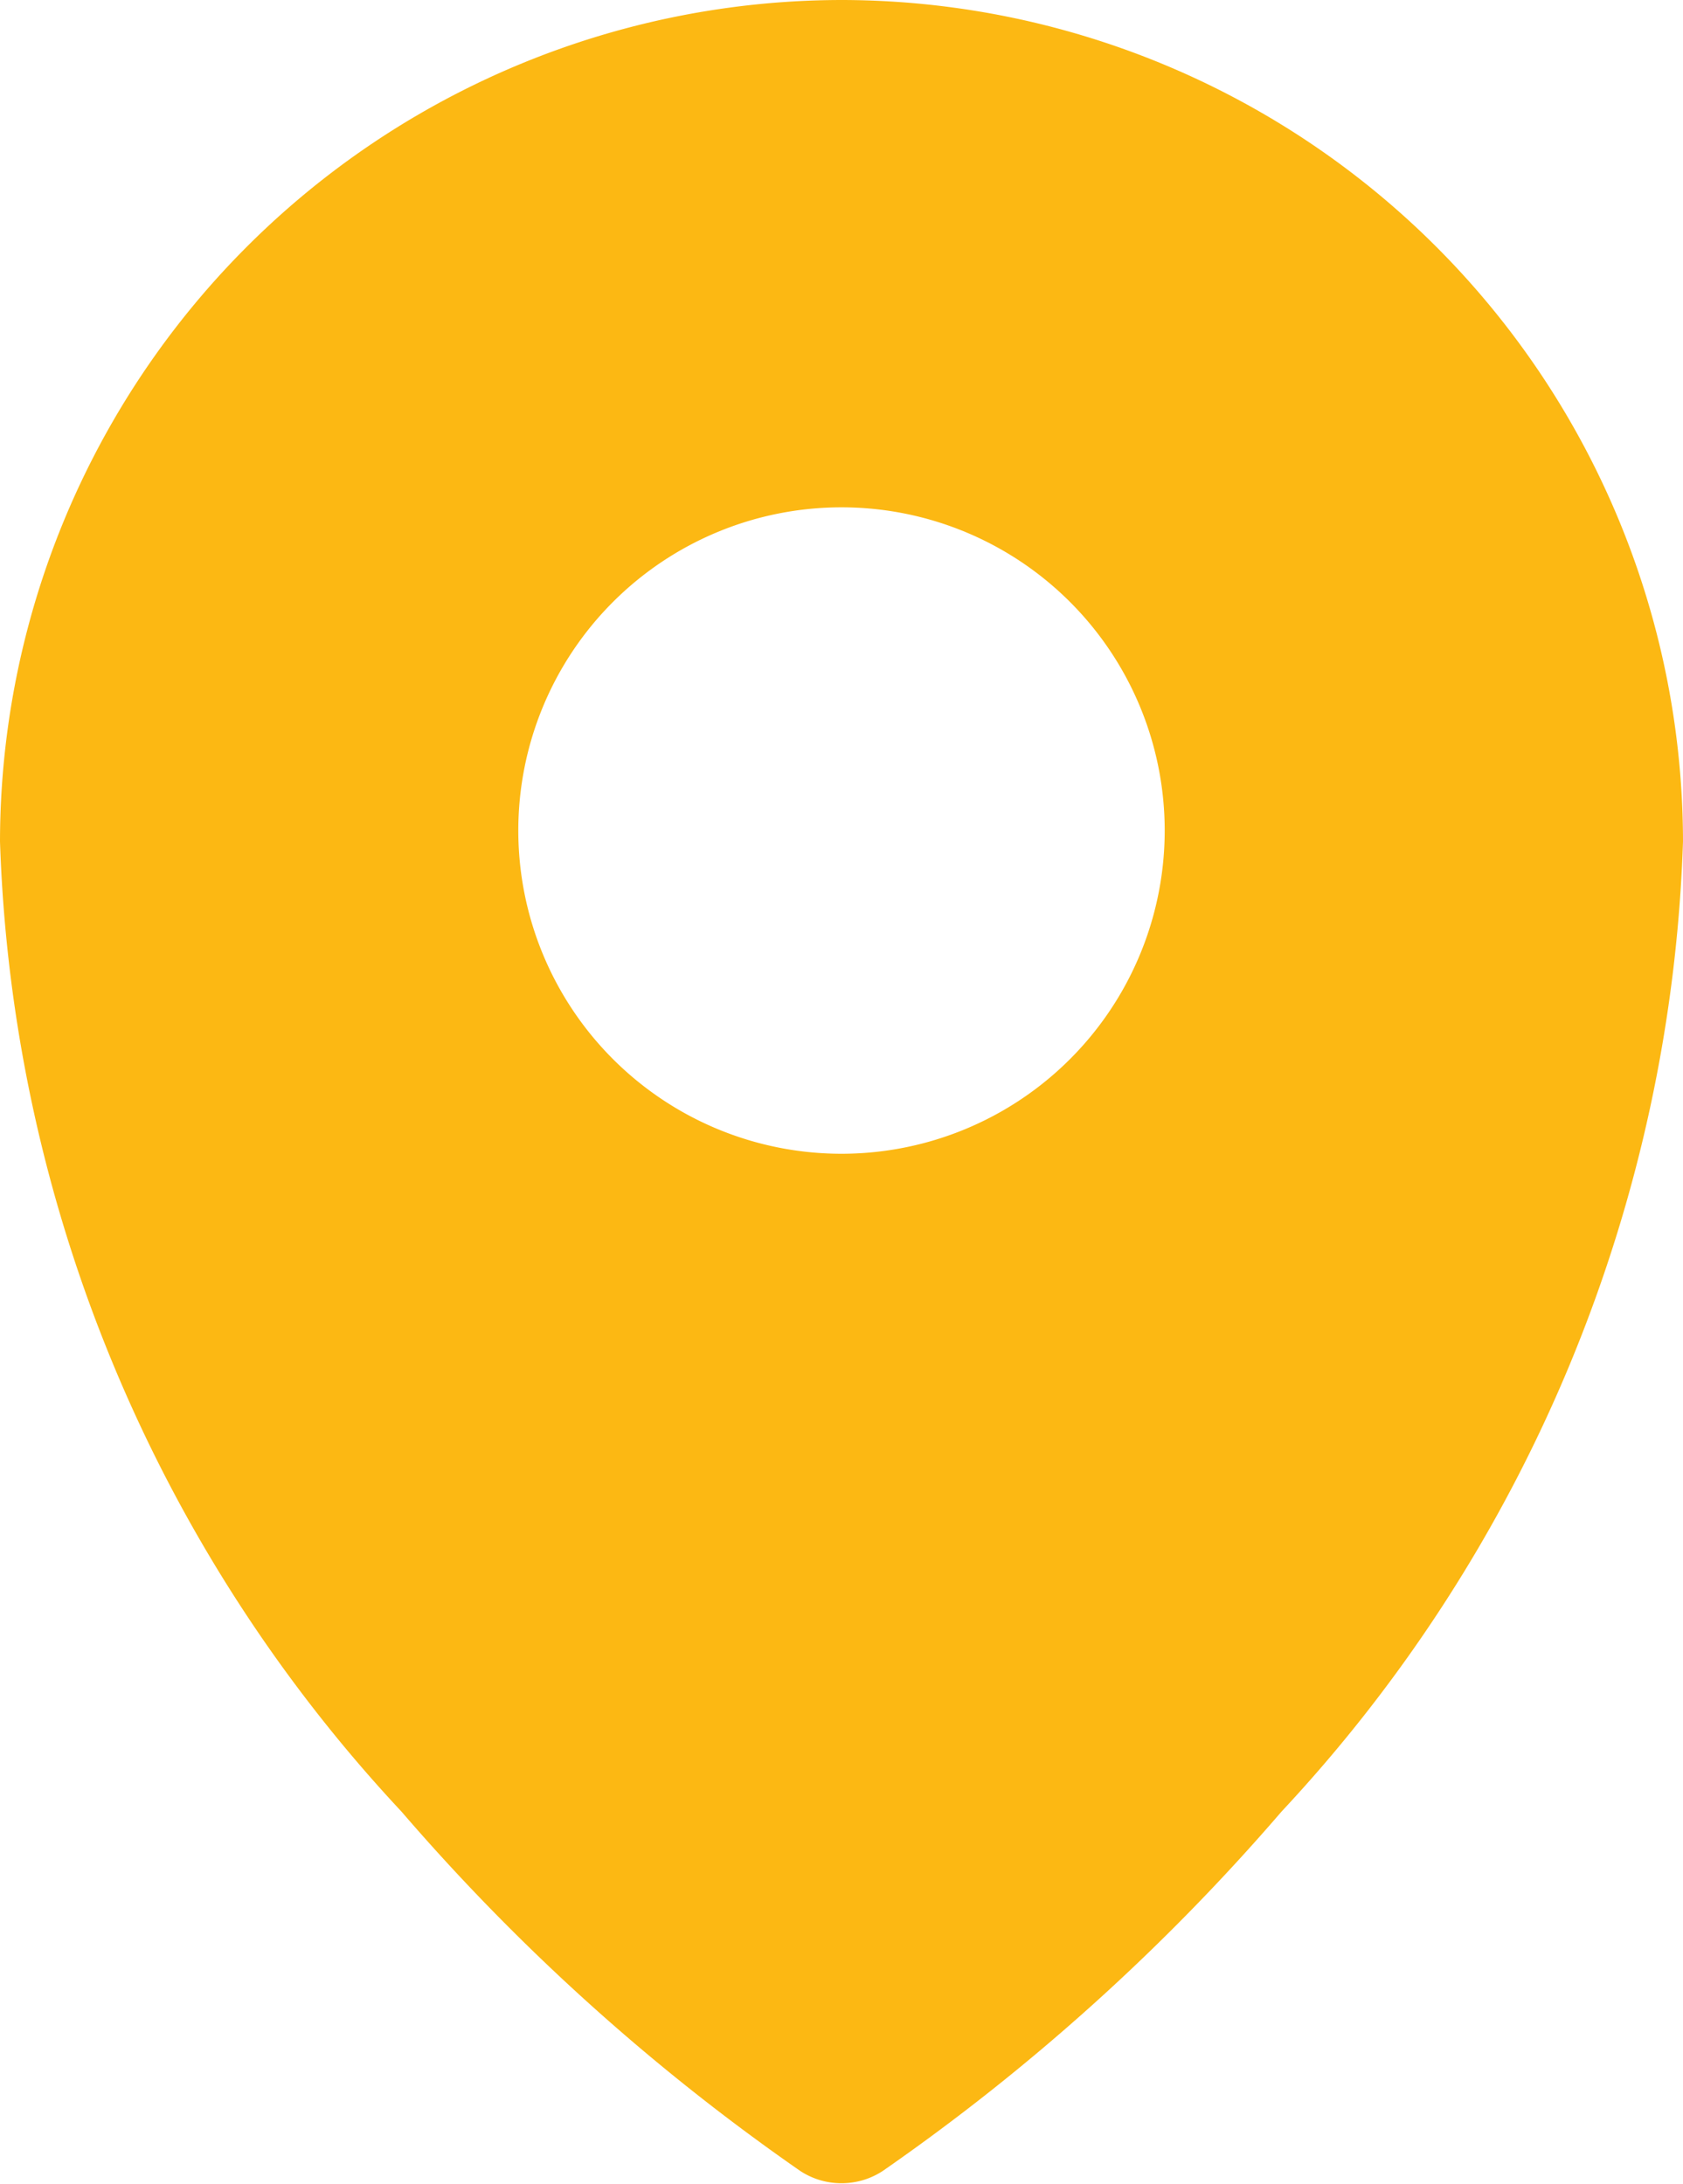 <svg xmlns="http://www.w3.org/2000/svg" xmlns:xlink="http://www.w3.org/1999/xlink" width="14.518" height="18.837" viewBox="0 0 14.518 18.837">
  <defs>
    <clipPath id="clip-path">
      <rect id="Rectangle_72" data-name="Rectangle 72" width="14.518" height="18.837" fill="#fcb813"/>
    </clipPath>
  </defs>
  <g id="Group_151" data-name="Group 151" clip-path="url(#clip-path)">
    <path id="Path_41" data-name="Path 41" d="M7.259,0A7.268,7.268,0,0,0,0,7.259a12.874,12.874,0,0,0,3.463,8.367,18.358,18.358,0,0,0,3.44,3.1.65.65,0,0,0,.712,0,18.326,18.326,0,0,0,3.44-3.1,12.873,12.873,0,0,0,3.463-8.367A7.267,7.267,0,0,0,7.259,0m0,9.952a2.788,2.788,0,1,1,2.788-2.788A2.788,2.788,0,0,1,7.259,9.952" transform="translate(0 0)" fill="#fcb813"/>
  </g>
</svg>
